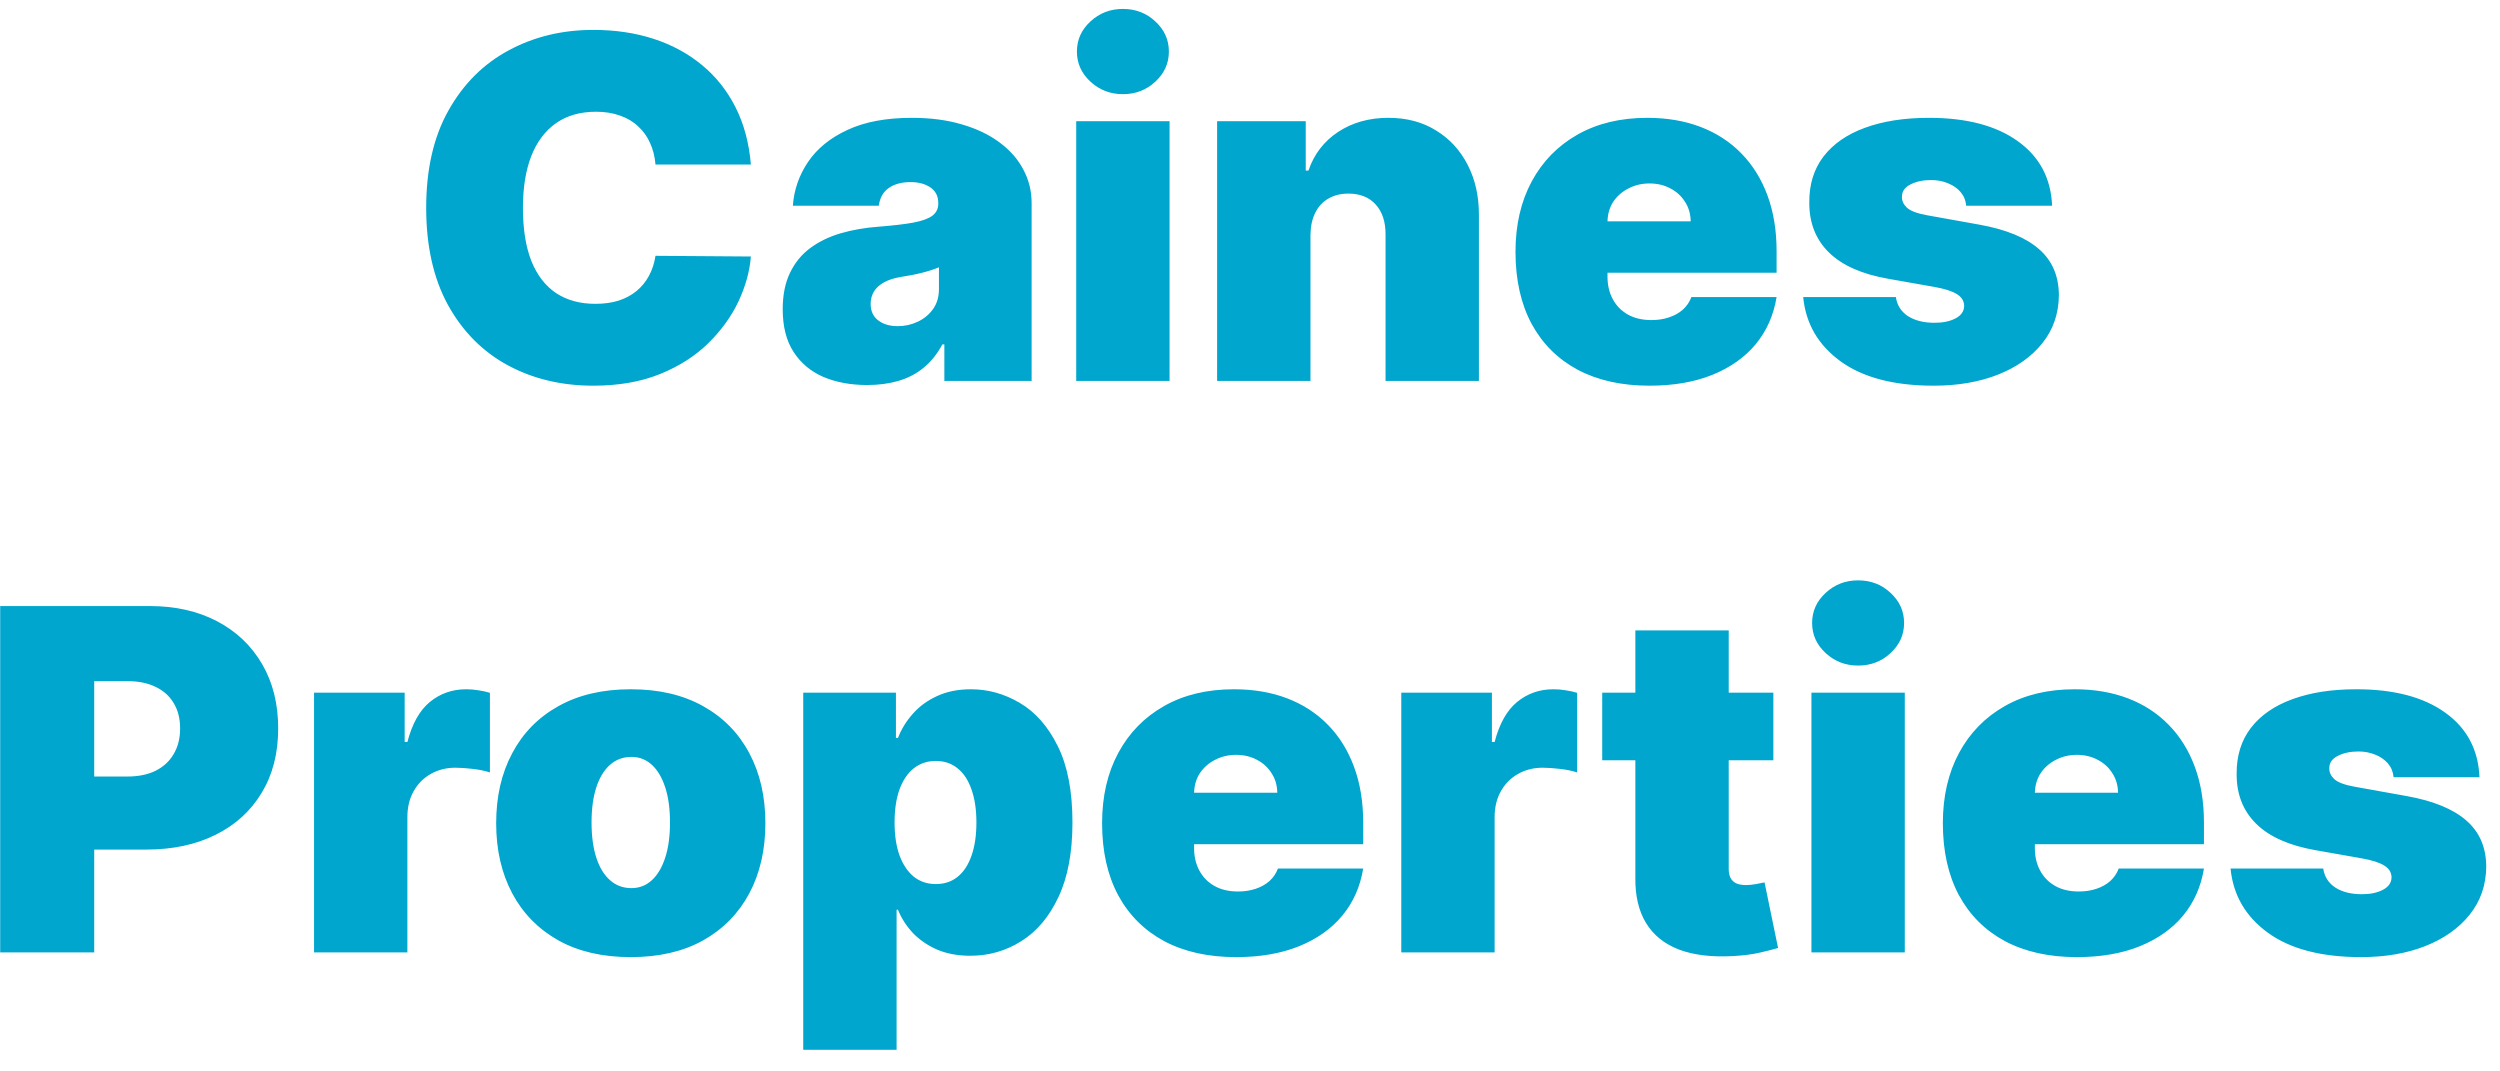 <svg width="105" height="45" viewBox="0 0 105 45" fill="none" xmlns="http://www.w3.org/2000/svg">
<path d="M31.537 6.909H27.531C27.503 6.578 27.427 6.277 27.304 6.007C27.185 5.737 27.02 5.505 26.806 5.311C26.598 5.112 26.345 4.961 26.047 4.857C25.748 4.748 25.41 4.693 25.031 4.693C24.368 4.693 23.807 4.854 23.348 5.176C22.893 5.498 22.547 5.96 22.311 6.561C22.079 7.162 21.963 7.884 21.963 8.727C21.963 9.617 22.081 10.363 22.318 10.964C22.559 11.561 22.907 12.011 23.362 12.314C23.816 12.612 24.363 12.761 25.003 12.761C25.367 12.761 25.694 12.716 25.983 12.626C26.271 12.532 26.522 12.397 26.735 12.222C26.948 12.046 27.121 11.836 27.254 11.589C27.391 11.338 27.483 11.057 27.531 10.744L31.537 10.773C31.489 11.388 31.316 12.016 31.018 12.655C30.72 13.289 30.296 13.876 29.747 14.416C29.202 14.951 28.528 15.382 27.723 15.709C26.918 16.035 25.983 16.199 24.917 16.199C23.582 16.199 22.384 15.912 21.323 15.339C20.268 14.767 19.432 13.924 18.816 12.811C18.206 11.698 17.9 10.337 17.9 8.727C17.9 7.108 18.213 5.744 18.838 4.636C19.463 3.524 20.305 2.683 21.366 2.115C22.427 1.542 23.61 1.256 24.917 1.256C25.836 1.256 26.681 1.381 27.453 1.632C28.225 1.883 28.902 2.25 29.484 2.733C30.066 3.211 30.535 3.801 30.89 4.501C31.245 5.202 31.461 6.005 31.537 6.909ZM36.425 16.171C35.729 16.171 35.113 16.057 34.578 15.829C34.048 15.598 33.631 15.247 33.328 14.778C33.025 14.31 32.874 13.713 32.874 12.989C32.874 12.392 32.975 11.883 33.179 11.462C33.383 11.036 33.667 10.688 34.031 10.418C34.396 10.148 34.82 9.942 35.303 9.8C35.79 9.658 36.316 9.565 36.879 9.523C37.49 9.475 37.98 9.419 38.349 9.352C38.724 9.281 38.993 9.184 39.159 9.061C39.325 8.933 39.408 8.765 39.408 8.557V8.528C39.408 8.244 39.299 8.027 39.081 7.875C38.863 7.723 38.584 7.648 38.243 7.648C37.869 7.648 37.563 7.731 37.327 7.896C37.095 8.057 36.955 8.306 36.908 8.642H33.3C33.347 7.979 33.558 7.368 33.932 6.81C34.311 6.246 34.862 5.796 35.587 5.46C36.311 5.119 37.215 4.949 38.3 4.949C39.081 4.949 39.782 5.041 40.402 5.226C41.022 5.406 41.55 5.659 41.986 5.986C42.421 6.308 42.753 6.687 42.98 7.122C43.212 7.553 43.328 8.022 43.328 8.528V16H39.663V14.466H39.578C39.36 14.873 39.095 15.202 38.783 15.453C38.475 15.704 38.122 15.886 37.724 16C37.331 16.114 36.898 16.171 36.425 16.171ZM37.703 13.699C38.001 13.699 38.281 13.637 38.541 13.514C38.806 13.391 39.022 13.213 39.188 12.982C39.353 12.749 39.436 12.468 39.436 12.136V11.227C39.332 11.27 39.221 11.31 39.102 11.348C38.989 11.386 38.865 11.421 38.733 11.454C38.605 11.488 38.468 11.518 38.321 11.547C38.179 11.575 38.03 11.601 37.874 11.625C37.571 11.672 37.322 11.751 37.128 11.859C36.938 11.963 36.796 12.094 36.702 12.25C36.612 12.402 36.567 12.572 36.567 12.761C36.567 13.064 36.673 13.296 36.886 13.457C37.099 13.618 37.372 13.699 37.703 13.699ZM45.201 16V5.091H49.122V16H45.201ZM47.162 3.955C46.631 3.955 46.177 3.779 45.798 3.429C45.419 3.079 45.23 2.657 45.23 2.165C45.23 1.672 45.419 1.251 45.798 0.901C46.177 0.55 46.631 0.375 47.162 0.375C47.697 0.375 48.151 0.55 48.525 0.901C48.904 1.251 49.093 1.672 49.093 2.165C49.093 2.657 48.904 3.079 48.525 3.429C48.151 3.779 47.697 3.955 47.162 3.955ZM55.04 9.864V16H51.119V5.091H54.841V7.165H54.955C55.191 6.473 55.608 5.931 56.205 5.538C56.806 5.145 57.507 4.949 58.307 4.949C59.079 4.949 59.749 5.126 60.317 5.482C60.89 5.832 61.332 6.315 61.645 6.93C61.962 7.546 62.118 8.249 62.114 9.04V16H58.193V9.864C58.198 9.324 58.061 8.9 57.781 8.592C57.507 8.285 57.123 8.131 56.631 8.131C56.309 8.131 56.027 8.202 55.785 8.344C55.549 8.481 55.367 8.68 55.239 8.94C55.111 9.196 55.044 9.504 55.04 9.864ZM69.276 16.199C68.112 16.199 67.108 15.976 66.265 15.531C65.427 15.081 64.781 14.438 64.326 13.599C63.876 12.757 63.651 11.748 63.651 10.574C63.651 9.447 63.879 8.462 64.333 7.619C64.788 6.777 65.429 6.121 66.258 5.652C67.086 5.183 68.064 4.949 69.191 4.949C70.015 4.949 70.761 5.077 71.428 5.332C72.096 5.588 72.666 5.96 73.14 6.447C73.613 6.93 73.978 7.518 74.234 8.209C74.489 8.9 74.617 9.679 74.617 10.546V11.454H64.873V9.295H71.009C71.004 8.983 70.924 8.708 70.768 8.472C70.616 8.23 70.41 8.043 70.15 7.911C69.894 7.773 69.603 7.705 69.276 7.705C68.959 7.705 68.668 7.773 68.403 7.911C68.138 8.043 67.924 8.228 67.763 8.464C67.607 8.701 67.524 8.978 67.515 9.295V11.625C67.515 11.975 67.588 12.288 67.735 12.562C67.882 12.837 68.093 13.053 68.367 13.209C68.642 13.365 68.973 13.443 69.362 13.443C69.631 13.443 69.878 13.405 70.1 13.329C70.327 13.254 70.522 13.145 70.683 13.003C70.844 12.856 70.962 12.681 71.038 12.477H74.617C74.494 13.235 74.203 13.893 73.744 14.452C73.284 15.006 72.676 15.437 71.918 15.744C71.165 16.047 70.285 16.199 69.276 16.199ZM86.189 8.642H82.581C82.562 8.42 82.484 8.228 82.346 8.067C82.209 7.906 82.031 7.783 81.814 7.697C81.6 7.607 81.364 7.562 81.103 7.562C80.767 7.562 80.478 7.624 80.237 7.747C79.995 7.87 79.877 8.045 79.882 8.273C79.877 8.434 79.946 8.583 80.088 8.72C80.234 8.857 80.516 8.964 80.933 9.04L83.149 9.438C84.266 9.641 85.097 9.984 85.642 10.467C86.191 10.945 86.468 11.587 86.473 12.392C86.468 13.169 86.236 13.843 85.777 14.416C85.322 14.984 84.7 15.425 83.909 15.737C83.123 16.045 82.225 16.199 81.217 16.199C79.55 16.199 78.246 15.858 77.304 15.176C76.366 14.494 75.843 13.595 75.734 12.477H79.626C79.678 12.823 79.849 13.09 80.137 13.28C80.431 13.464 80.8 13.557 81.245 13.557C81.605 13.557 81.901 13.495 82.133 13.372C82.37 13.249 82.491 13.074 82.495 12.847C82.491 12.638 82.386 12.473 82.183 12.349C81.984 12.226 81.671 12.127 81.245 12.051L79.314 11.71C78.201 11.516 77.368 11.147 76.814 10.602C76.26 10.058 75.985 9.357 75.99 8.5C75.985 7.742 76.184 7.101 76.586 6.575C76.993 6.045 77.573 5.643 78.326 5.368C79.084 5.089 79.981 4.949 81.018 4.949C82.595 4.949 83.838 5.276 84.747 5.929C85.661 6.582 86.141 7.487 86.189 8.642ZM0.008 40V25.454H6.286C7.366 25.454 8.31 25.668 9.12 26.094C9.93 26.52 10.559 27.119 11.009 27.891C11.459 28.662 11.684 29.564 11.684 30.597C11.684 31.638 11.452 32.54 10.988 33.303C10.529 34.065 9.882 34.652 9.049 35.064C8.22 35.476 7.252 35.682 6.144 35.682H2.394V32.614H5.349C5.813 32.614 6.208 32.533 6.535 32.372C6.866 32.206 7.12 31.972 7.295 31.669C7.475 31.366 7.565 31.009 7.565 30.597C7.565 30.18 7.475 29.825 7.295 29.531C7.12 29.233 6.866 29.006 6.535 28.849C6.208 28.688 5.813 28.608 5.349 28.608H3.957V40H0.008ZM13.19 40V29.091H16.996V31.165H17.11C17.309 30.398 17.624 29.837 18.055 29.482C18.49 29.126 18.999 28.949 19.582 28.949C19.752 28.949 19.92 28.963 20.086 28.991C20.256 29.015 20.42 29.051 20.576 29.098V32.443C20.382 32.377 20.143 32.327 19.859 32.294C19.575 32.261 19.331 32.244 19.127 32.244C18.744 32.244 18.398 32.332 18.09 32.507C17.787 32.678 17.548 32.919 17.373 33.231C17.198 33.539 17.11 33.901 17.11 34.318V40H13.19ZM26.492 40.199C25.308 40.199 24.295 39.965 23.452 39.496C22.61 39.022 21.963 38.364 21.514 37.521C21.064 36.674 20.839 35.691 20.839 34.574C20.839 33.456 21.064 32.476 21.514 31.634C21.963 30.786 22.61 30.128 23.452 29.659C24.295 29.186 25.308 28.949 26.492 28.949C27.676 28.949 28.689 29.186 29.532 29.659C30.375 30.128 31.021 30.786 31.471 31.634C31.921 32.476 32.146 33.456 32.146 34.574C32.146 35.691 31.921 36.674 31.471 37.521C31.021 38.364 30.375 39.022 29.532 39.496C28.689 39.965 27.676 40.199 26.492 40.199ZM26.521 37.301C26.852 37.301 27.139 37.19 27.38 36.967C27.621 36.745 27.808 36.428 27.941 36.016C28.074 35.604 28.14 35.114 28.14 34.545C28.14 33.972 28.074 33.483 27.941 33.075C27.808 32.663 27.621 32.346 27.38 32.124C27.139 31.901 26.852 31.79 26.521 31.79C26.17 31.79 25.87 31.901 25.619 32.124C25.368 32.346 25.176 32.663 25.043 33.075C24.911 33.483 24.845 33.972 24.845 34.545C24.845 35.114 24.911 35.604 25.043 36.016C25.176 36.428 25.368 36.745 25.619 36.967C25.87 37.19 26.17 37.301 26.521 37.301ZM33.736 44.091V29.091H37.629V30.994H37.714C37.856 30.625 38.064 30.287 38.339 29.979C38.613 29.666 38.954 29.418 39.361 29.233C39.769 29.044 40.242 28.949 40.782 28.949C41.502 28.949 42.186 29.141 42.834 29.524C43.488 29.908 44.018 30.511 44.425 31.335C44.837 32.159 45.043 33.229 45.043 34.545C45.043 35.805 44.847 36.849 44.454 37.678C44.066 38.506 43.545 39.124 42.891 39.531C42.243 39.938 41.53 40.142 40.754 40.142C40.242 40.142 39.785 40.059 39.383 39.894C38.985 39.723 38.644 39.493 38.36 39.205C38.081 38.911 37.865 38.58 37.714 38.21H37.657V44.091H33.736ZM37.572 34.545C37.572 35.076 37.64 35.535 37.778 35.923C37.92 36.307 38.119 36.605 38.374 36.818C38.635 37.026 38.945 37.131 39.305 37.131C39.664 37.131 39.97 37.029 40.221 36.825C40.477 36.617 40.671 36.321 40.803 35.938C40.941 35.549 41.009 35.085 41.009 34.545C41.009 34.006 40.941 33.544 40.803 33.16C40.671 32.772 40.477 32.476 40.221 32.273C39.97 32.064 39.664 31.96 39.305 31.96C38.945 31.96 38.635 32.064 38.374 32.273C38.119 32.476 37.92 32.772 37.778 33.16C37.64 33.544 37.572 34.006 37.572 34.545ZM51.913 40.199C50.748 40.199 49.744 39.976 48.902 39.531C48.064 39.081 47.417 38.438 46.963 37.599C46.513 36.757 46.288 35.748 46.288 34.574C46.288 33.447 46.515 32.462 46.97 31.619C47.424 30.776 48.066 30.121 48.895 29.652C49.723 29.183 50.701 28.949 51.828 28.949C52.652 28.949 53.397 29.077 54.065 29.332C54.733 29.588 55.303 29.96 55.777 30.447C56.25 30.93 56.615 31.517 56.87 32.209C57.126 32.9 57.254 33.679 57.254 34.545V35.455H47.51V33.295H53.646C53.641 32.983 53.561 32.708 53.404 32.472C53.253 32.23 53.047 32.043 52.787 31.91C52.531 31.773 52.24 31.704 51.913 31.704C51.596 31.704 51.305 31.773 51.039 31.91C50.774 32.043 50.561 32.228 50.4 32.465C50.244 32.701 50.161 32.978 50.152 33.295V35.625C50.152 35.975 50.225 36.288 50.372 36.562C50.519 36.837 50.729 37.053 51.004 37.209C51.279 37.365 51.61 37.443 51.998 37.443C52.268 37.443 52.514 37.405 52.737 37.33C52.964 37.254 53.158 37.145 53.319 37.003C53.48 36.856 53.599 36.681 53.674 36.477H57.254C57.131 37.235 56.84 37.893 56.38 38.452C55.921 39.006 55.313 39.437 54.555 39.744C53.802 40.047 52.922 40.199 51.913 40.199ZM58.854 40V29.091H62.66V31.165H62.774C62.973 30.398 63.288 29.837 63.719 29.482C64.154 29.126 64.663 28.949 65.246 28.949C65.416 28.949 65.584 28.963 65.75 28.991C65.921 29.015 66.084 29.051 66.24 29.098V32.443C66.046 32.377 65.807 32.327 65.523 32.294C65.239 32.261 64.995 32.244 64.791 32.244C64.408 32.244 64.062 32.332 63.754 32.507C63.451 32.678 63.212 32.919 63.037 33.231C62.862 33.539 62.774 33.901 62.774 34.318V40H58.854ZM74.481 29.091V31.932H67.293V29.091H74.481ZM68.685 26.477H72.606V36.492C72.606 36.643 72.632 36.771 72.684 36.875C72.736 36.974 72.816 37.05 72.925 37.102C73.034 37.15 73.174 37.173 73.344 37.173C73.463 37.173 73.6 37.159 73.756 37.131C73.917 37.102 74.035 37.079 74.111 37.06L74.679 39.815C74.504 39.867 74.253 39.931 73.927 40.007C73.605 40.083 73.221 40.133 72.776 40.156C71.876 40.204 71.121 40.111 70.51 39.879C69.9 39.642 69.44 39.271 69.132 38.764C68.825 38.258 68.675 37.623 68.685 36.861V26.477ZM76.08 40V29.091H80.001V40H76.08ZM78.04 27.954C77.51 27.954 77.056 27.779 76.677 27.429C76.298 27.079 76.109 26.657 76.109 26.165C76.109 25.672 76.298 25.251 76.677 24.901C77.056 24.55 77.51 24.375 78.04 24.375C78.576 24.375 79.03 24.55 79.404 24.901C79.783 25.251 79.972 25.672 79.972 26.165C79.972 26.657 79.783 27.079 79.404 27.429C79.03 27.779 78.576 27.954 78.04 27.954ZM87.225 40.199C86.061 40.199 85.057 39.976 84.214 39.531C83.376 39.081 82.73 38.438 82.275 37.599C81.825 36.757 81.6 35.748 81.6 34.574C81.6 33.447 81.828 32.462 82.282 31.619C82.737 30.776 83.378 30.121 84.207 29.652C85.036 29.183 86.013 28.949 87.14 28.949C87.964 28.949 88.71 29.077 89.377 29.332C90.045 29.588 90.616 29.96 91.089 30.447C91.563 30.93 91.927 31.517 92.183 32.209C92.439 32.9 92.566 33.679 92.566 34.545V35.455H82.822V33.295H88.959C88.954 32.983 88.873 32.708 88.717 32.472C88.566 32.23 88.359 32.043 88.099 31.91C87.843 31.773 87.552 31.704 87.225 31.704C86.908 31.704 86.617 31.773 86.352 31.91C86.087 32.043 85.874 32.228 85.713 32.465C85.556 32.701 85.474 32.978 85.464 33.295V35.625C85.464 35.975 85.537 36.288 85.684 36.562C85.831 36.837 86.042 37.053 86.316 37.209C86.591 37.365 86.922 37.443 87.311 37.443C87.581 37.443 87.827 37.405 88.049 37.33C88.277 37.254 88.471 37.145 88.632 37.003C88.793 36.856 88.911 36.681 88.987 36.477H92.566C92.443 37.235 92.152 37.893 91.693 38.452C91.234 39.006 90.625 39.437 89.868 39.744C89.115 40.047 88.234 40.199 87.225 40.199ZM104.138 32.642H100.53C100.511 32.419 100.433 32.228 100.295 32.067C100.158 31.906 99.981 31.783 99.763 31.697C99.55 31.608 99.313 31.562 99.053 31.562C98.716 31.562 98.428 31.624 98.186 31.747C97.945 31.87 97.826 32.045 97.831 32.273C97.826 32.434 97.895 32.583 98.037 32.72C98.184 32.858 98.465 32.964 98.882 33.04L101.098 33.438C102.215 33.641 103.046 33.984 103.591 34.467C104.14 34.946 104.417 35.587 104.422 36.392C104.417 37.169 104.185 37.843 103.726 38.416C103.271 38.984 102.649 39.425 101.858 39.737C101.072 40.045 100.175 40.199 99.166 40.199C97.499 40.199 96.195 39.858 95.253 39.176C94.315 38.494 93.792 37.595 93.683 36.477H97.575C97.627 36.823 97.798 37.09 98.087 37.28C98.38 37.465 98.749 37.557 99.195 37.557C99.555 37.557 99.85 37.495 100.082 37.372C100.319 37.249 100.44 37.074 100.445 36.847C100.44 36.638 100.336 36.472 100.132 36.349C99.933 36.226 99.621 36.127 99.195 36.051L97.263 35.71C96.15 35.516 95.317 35.147 94.763 34.602C94.209 34.058 93.934 33.357 93.939 32.5C93.934 31.742 94.133 31.101 94.535 30.575C94.943 30.045 95.523 29.642 96.276 29.368C97.033 29.088 97.93 28.949 98.967 28.949C100.544 28.949 101.787 29.276 102.696 29.929C103.61 30.582 104.09 31.487 104.138 32.642Z" fill="#00A6CD"/>
</svg>

